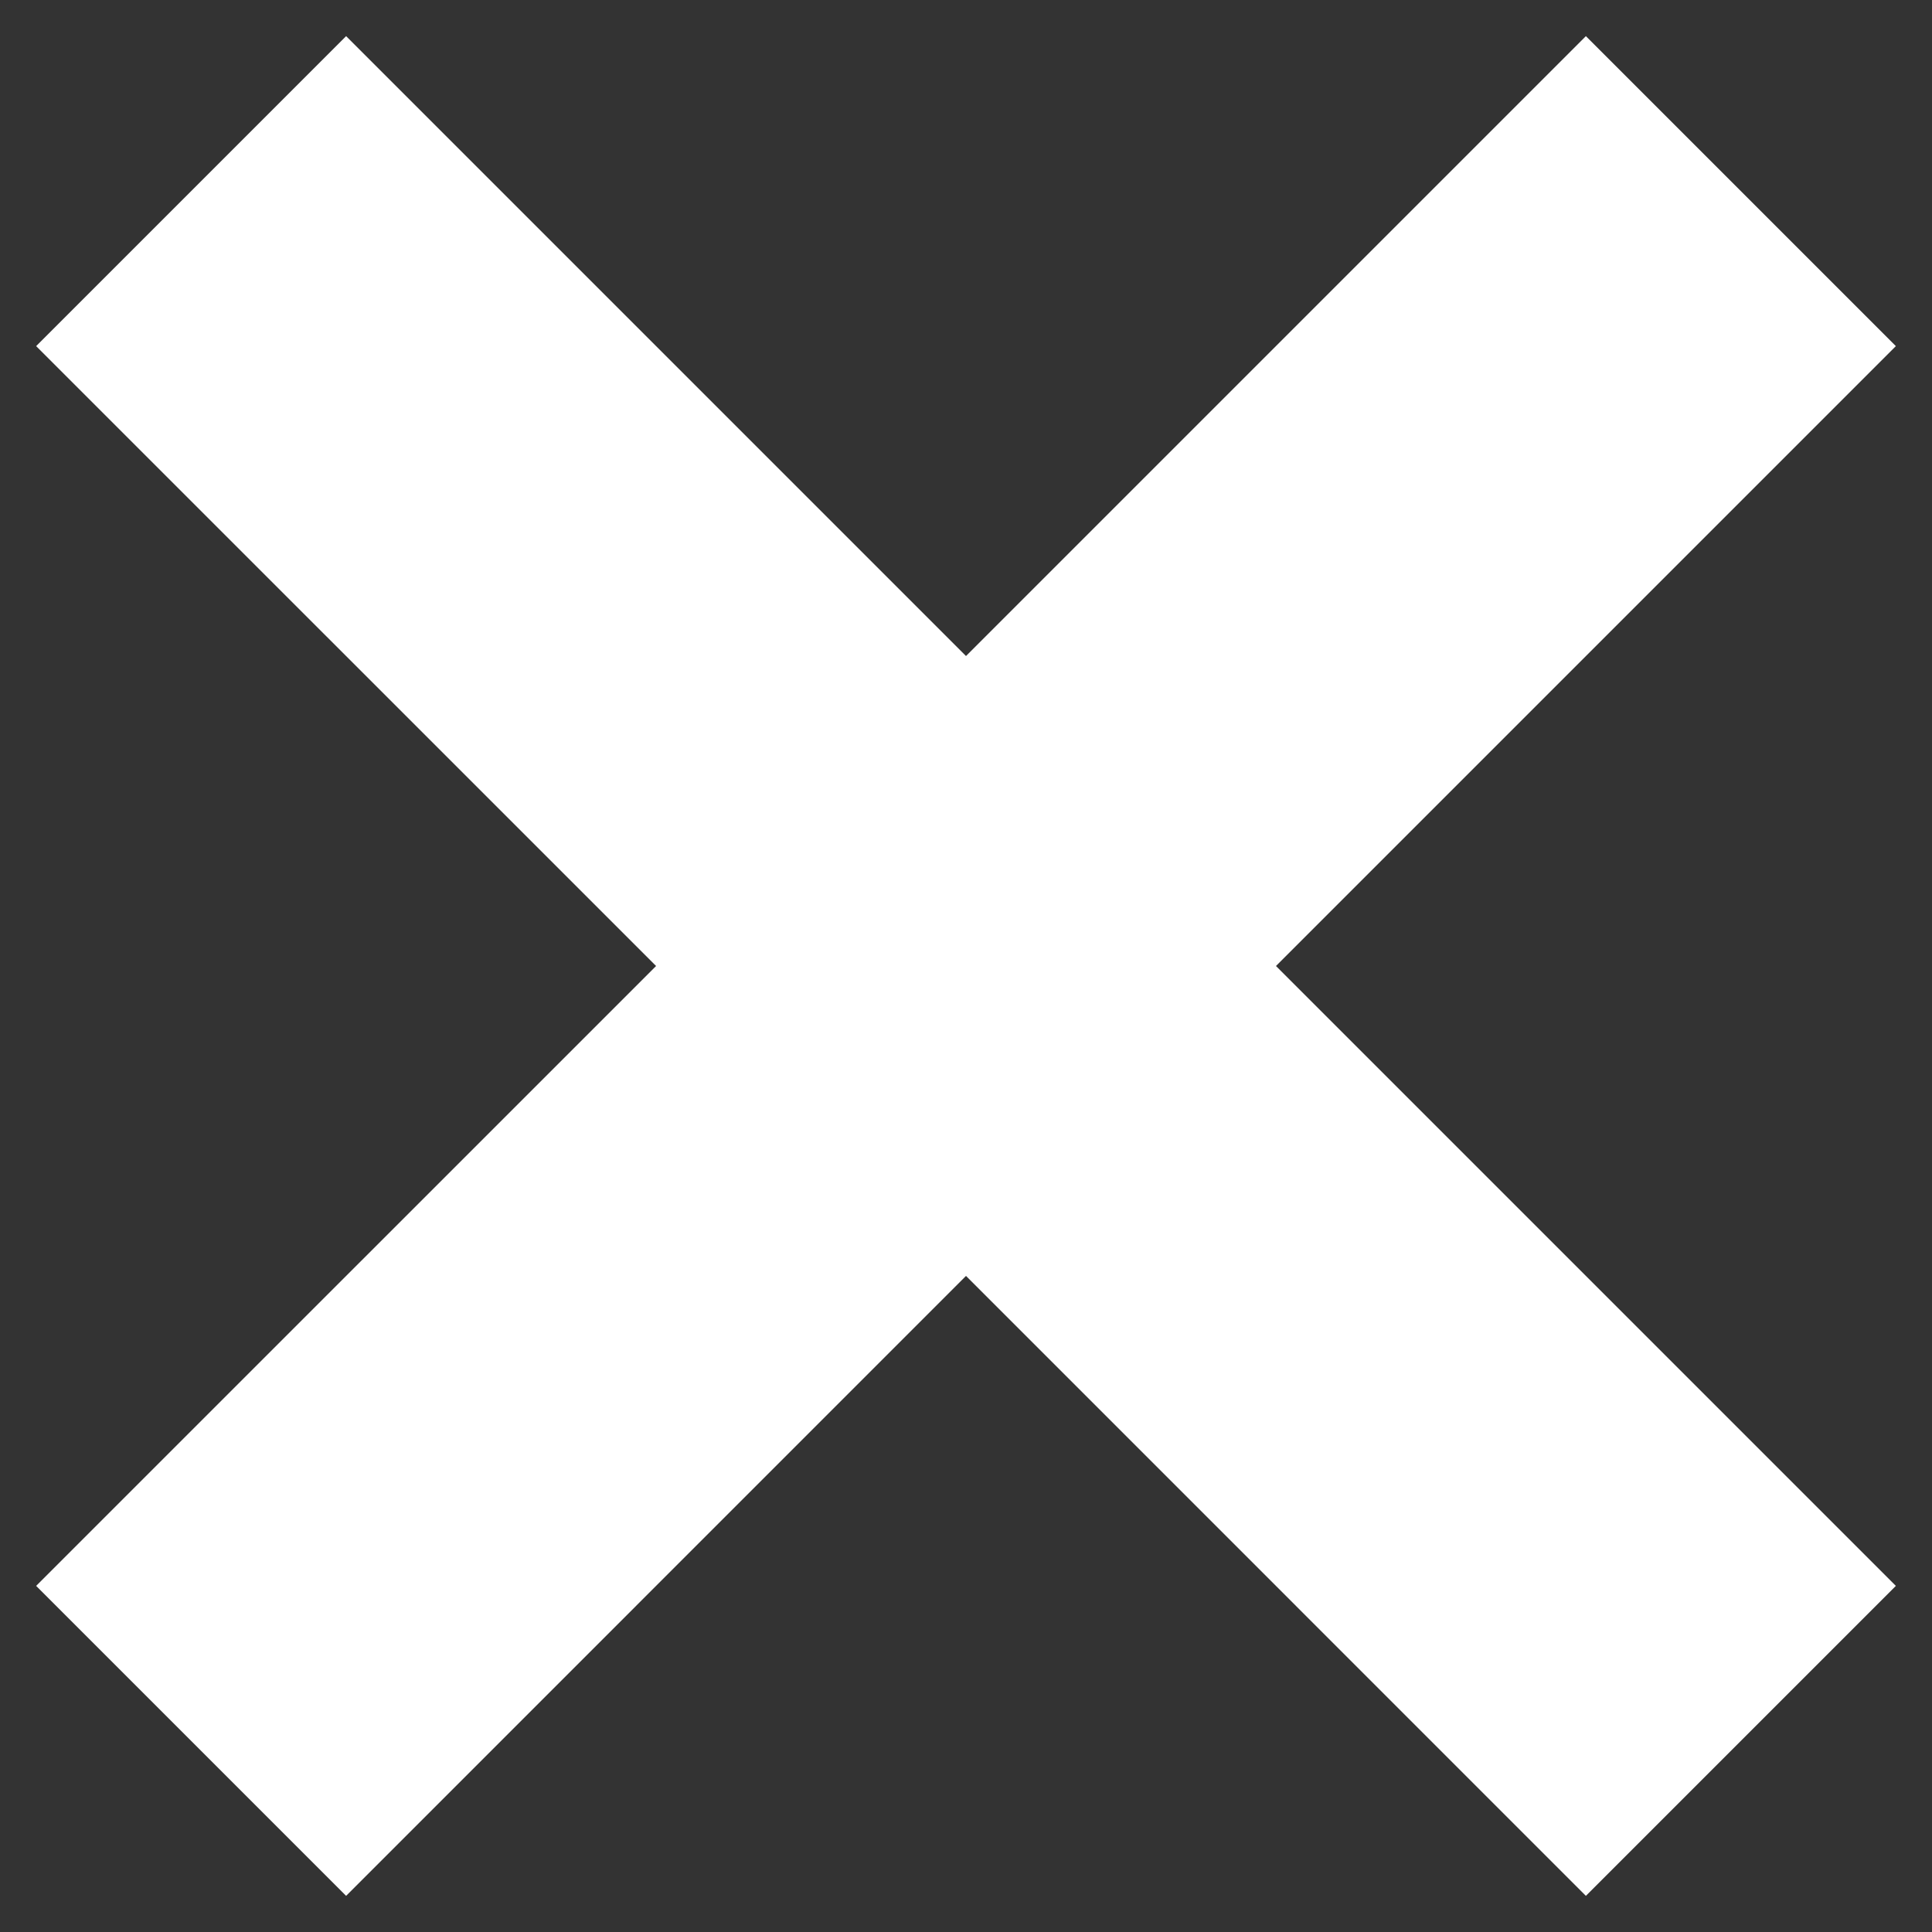 <svg width="34" height="34" viewBox="0 0 34 34" fill="none" xmlns="http://www.w3.org/2000/svg">
<rect x="0" y="0" width="34" height="34" fill="#333333" stroke="none"/>
<path d="M0.636 6.091L6.091 0.636L17 11.545L27.909 0.636L33.364 6.091L22.455 17L33.364 27.909L27.909 33.364L17 22.454L6.091 33.364L0.636 27.909L11.546 17L0.636 6.091Z" fill="white"/>
</svg>
